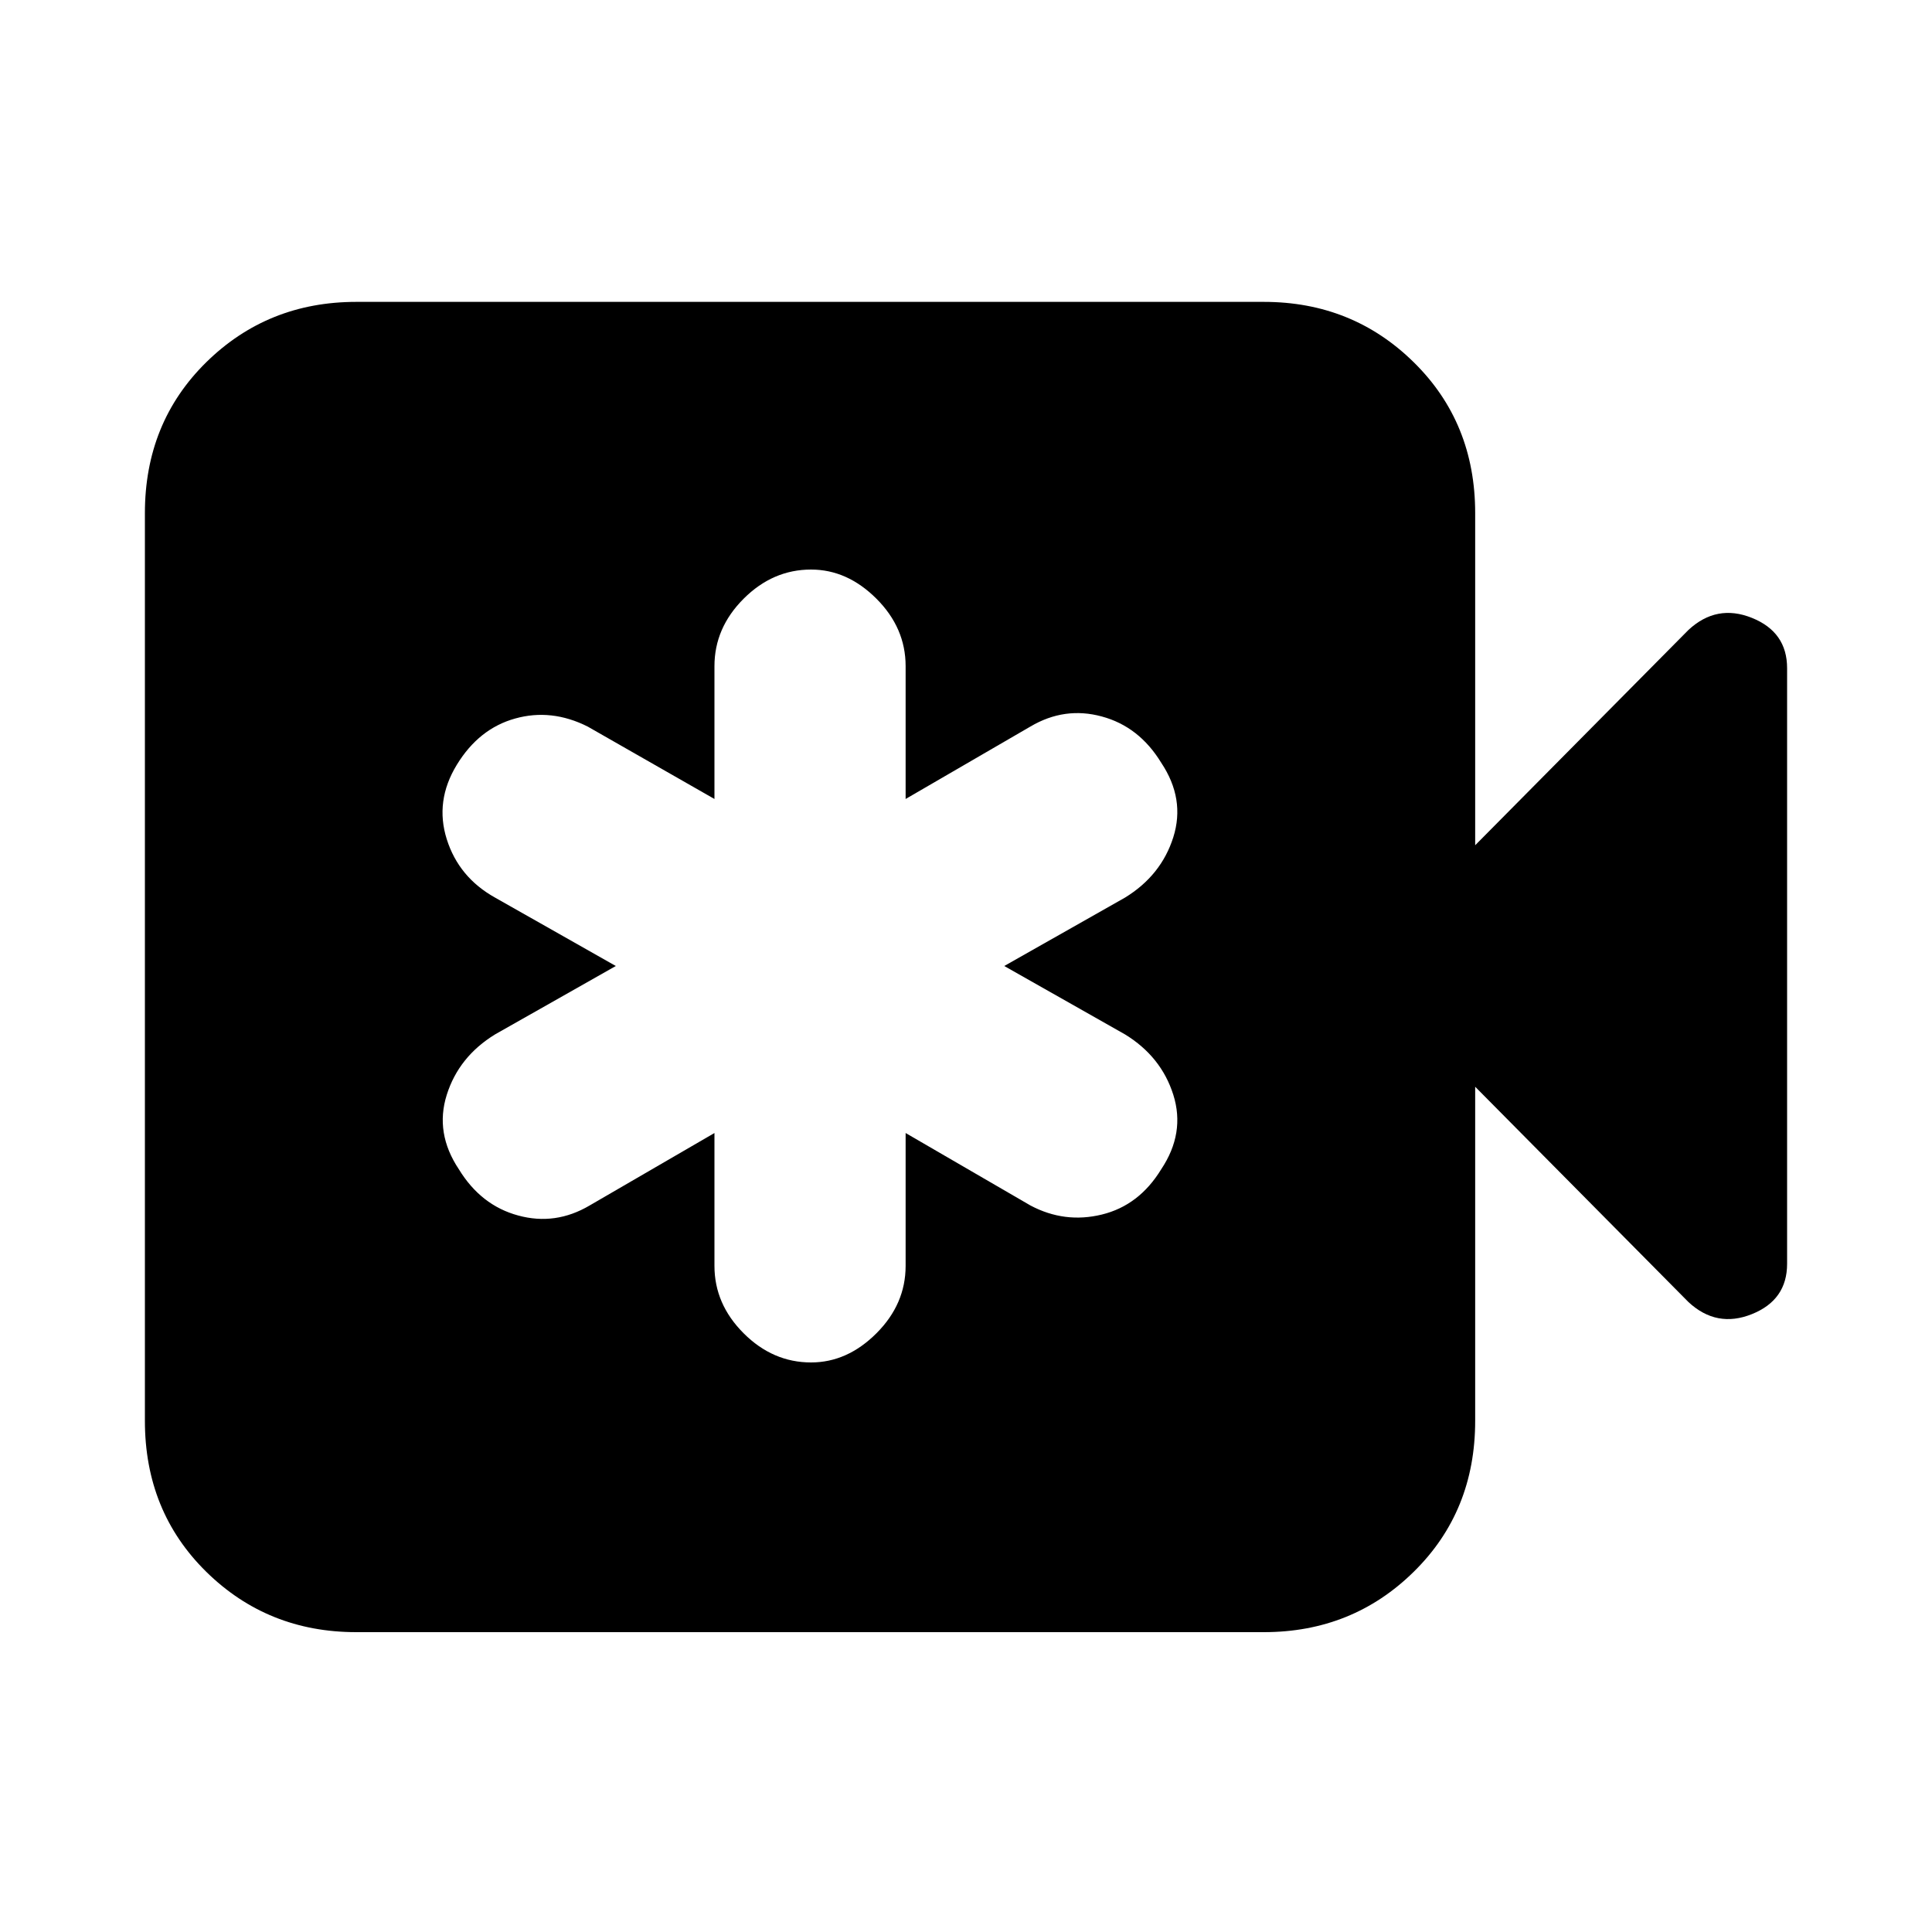 <svg xmlns="http://www.w3.org/2000/svg" height="20" width="20"><path d="M7.396 11.729v1.375q0 .396.302.698.302.302.698.302.375 0 .677-.302.302-.302.302-.698v-1.375l1.292.75q.354.188.739.094.386-.094.615-.469.25-.375.125-.771-.125-.395-.5-.625L10.396 10l1.25-.708q.375-.23.5-.625.125-.396-.125-.771-.229-.375-.615-.479-.385-.105-.739.104l-1.292.75V6.896q0-.396-.302-.698-.302-.302-.677-.302-.396 0-.698.302-.302.302-.302.698v1.375l-1.313-.75q-.375-.188-.75-.083-.375.104-.604.479-.229.375-.104.771.125.395.5.604l1.25.708-1.25.708q-.375.23-.5.625-.125.396.125.771.229.375.615.479.385.105.739-.104Zm-3.708 5.167q-.917 0-1.553-.625-.635-.625-.635-1.563V5.312q0-.937.635-1.562.636-.625 1.553-.625h9.395q.917 0 1.552.625.636.625.636 1.562V8.75l2.208-2.229q.292-.271.656-.125.365.146.365.521v6.166q0 .375-.365.521-.364.146-.656-.125l-2.208-2.229v3.458q0 .938-.636 1.563-.635.625-1.552.625Z"/></svg>